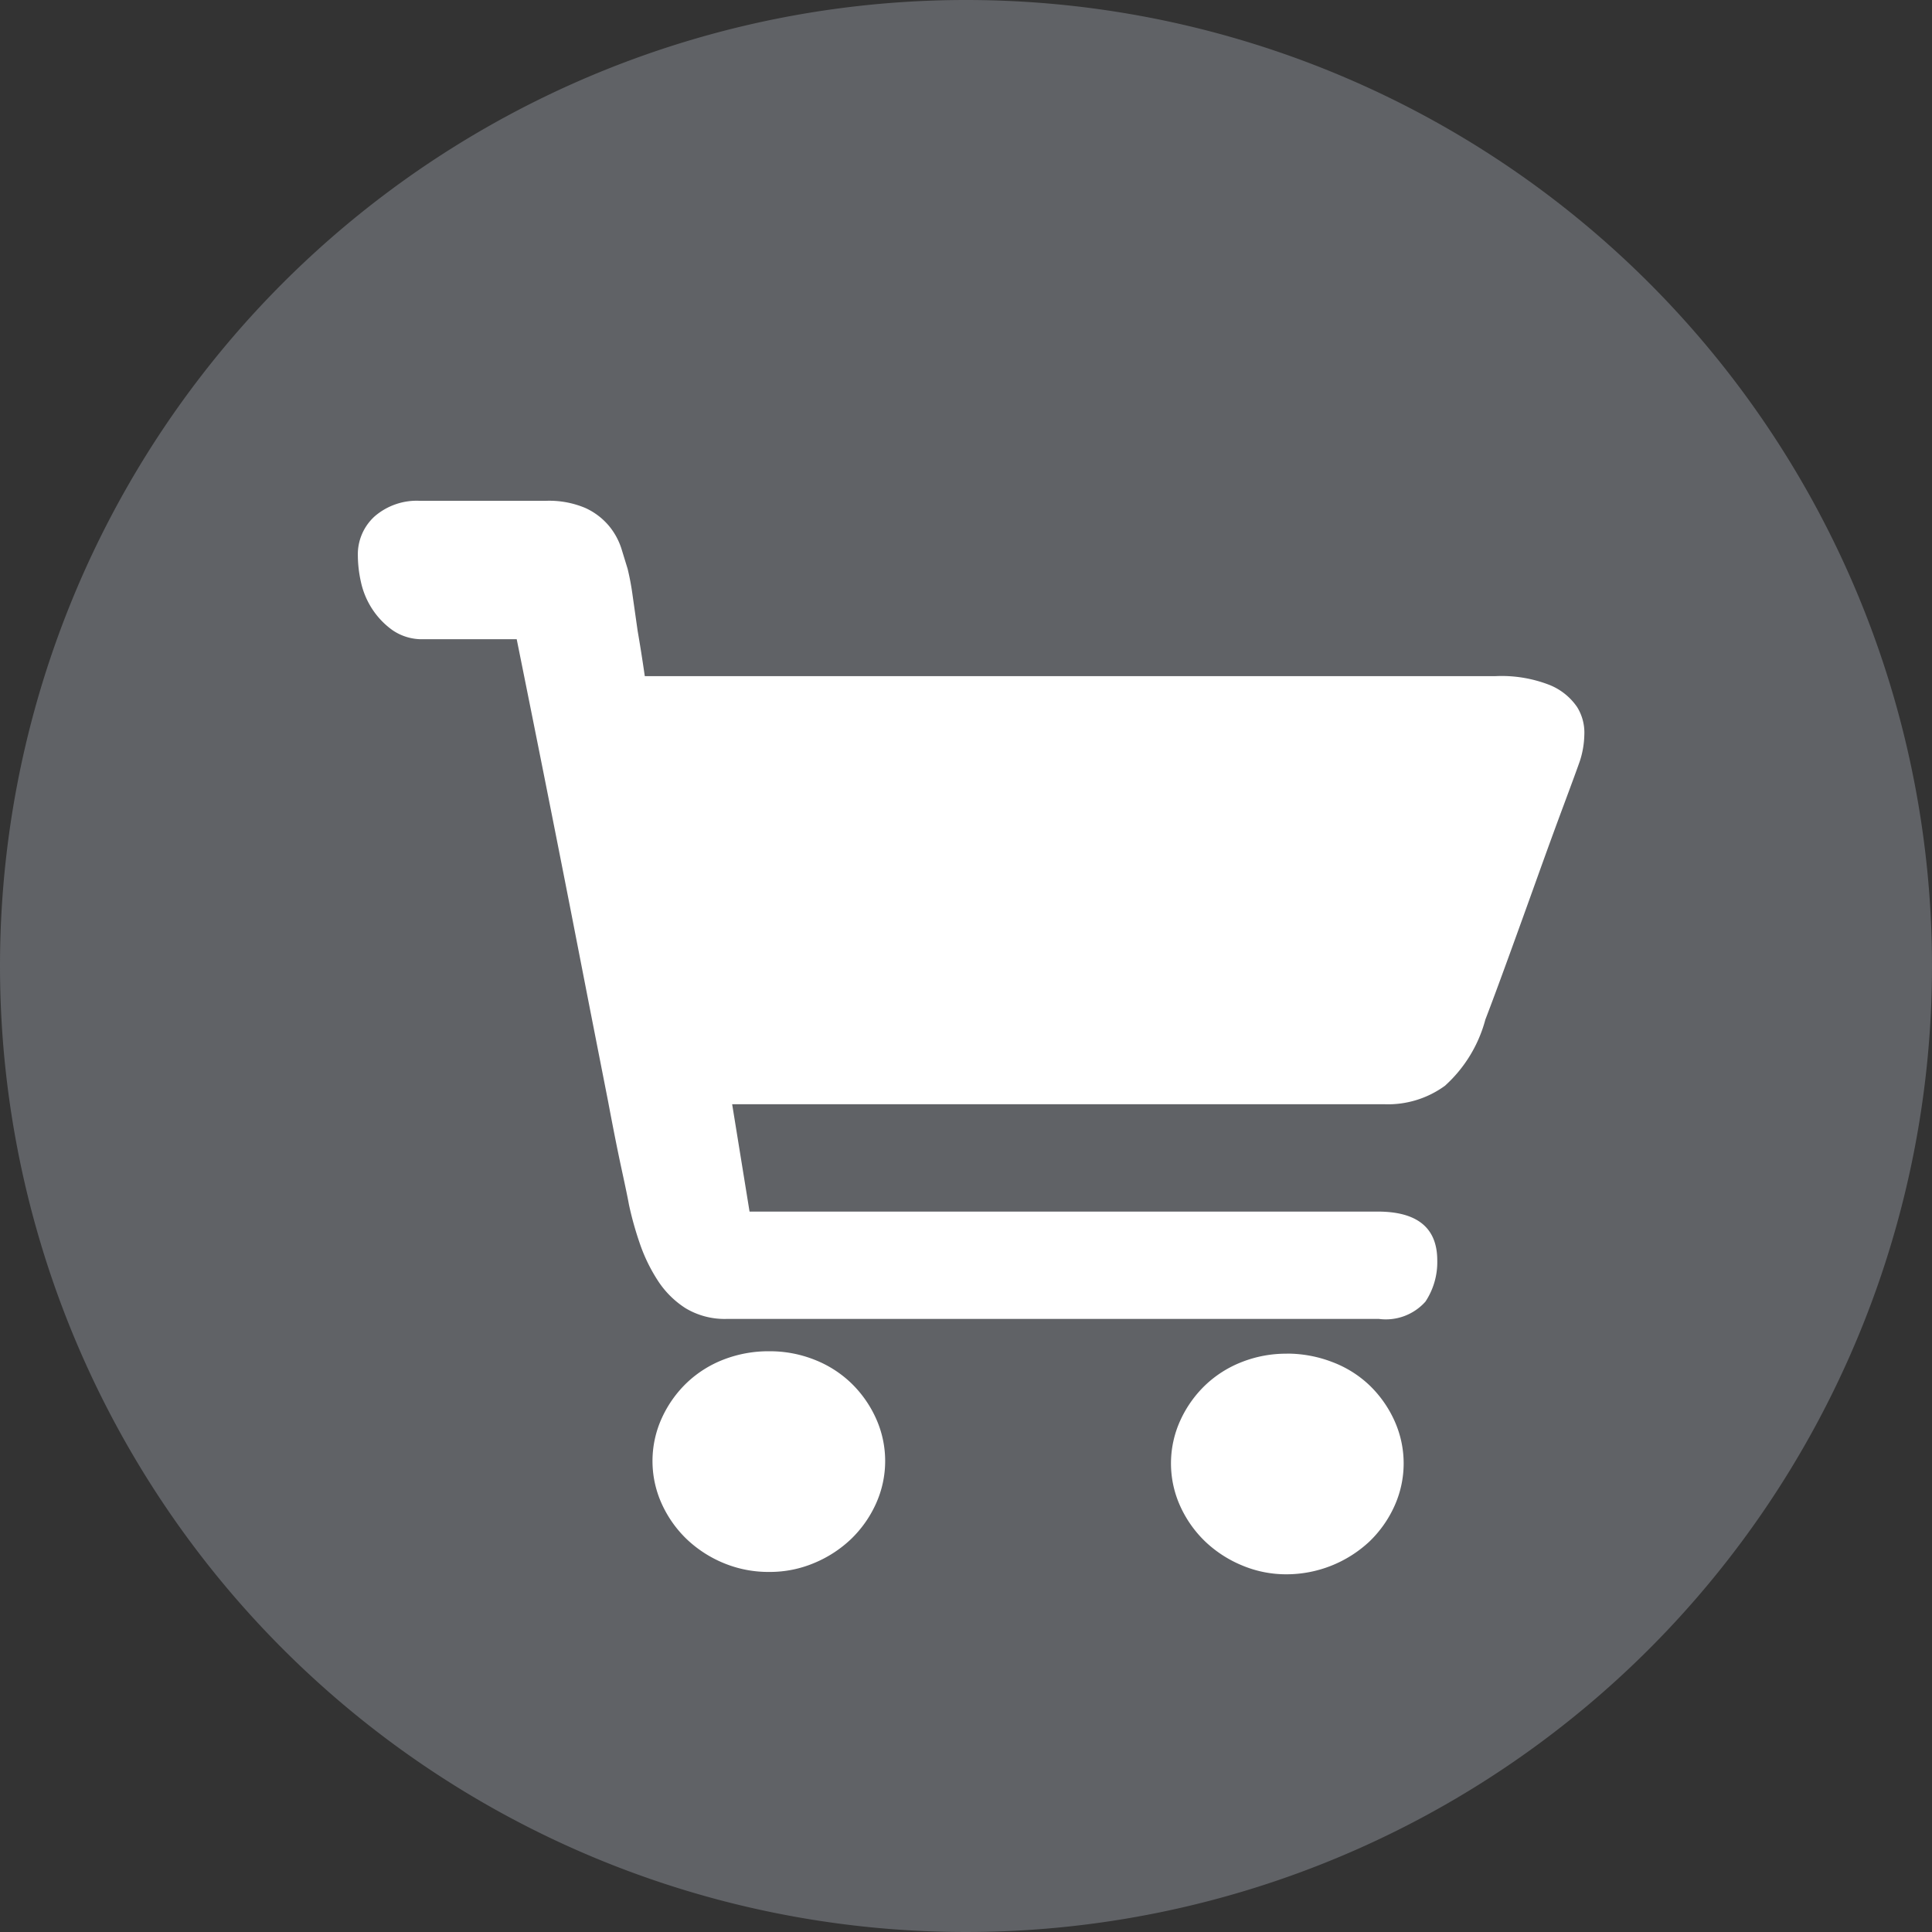 <?xml version="1.0" standalone="no"?><!DOCTYPE svg PUBLIC "-//W3C//DTD SVG 1.1//EN" "http://www.w3.org/Graphics/SVG/1.1/DTD/svg11.dtd"><svg t="1627377067741" class="icon" viewBox="0 0 1024 1024" version="1.1" xmlns="http://www.w3.org/2000/svg" p-id="2304" xmlns:xlink="http://www.w3.org/1999/xlink" width="200" height="200"><rect x="0" y="0" width="1024" height="1024" fill="#333333" stroke="none"/><defs><style type="text/css">@font-face { font-family: feedback-iconfont; src: url("//at.alicdn.com/t/font_1031158_1uhr8ri0pk5.eot?#iefix") format("embedded-opentype"), url("//at.alicdn.com/t/font_1031158_1uhr8ri0pk5.woff2") format("woff2"), url("//at.alicdn.com/t/font_1031158_1uhr8ri0pk5.woff") format("woff"), url("//at.alicdn.com/t/font_1031158_1uhr8ri0pk5.ttf") format("truetype"), url("//at.alicdn.com/t/font_1031158_1uhr8ri0pk5.svg#iconfont") format("svg"); }
</style></defs><path d="M512 512H0A512 512 0 1 0 512 0 512 512 0 0 0 0 512z" fill="#606266" p-id="2305"></path><path d="M407.817 716.193a64.019 64.019 0 0 1 23.742 4.437 59.127 59.127 0 0 1 19.456 12.326 60.681 60.681 0 0 1 13.198 18.66 54.841 54.841 0 0 1 0 45.511 60.681 60.681 0 0 1-13.198 18.66 63.564 63.564 0 0 1-19.456 12.629 60.264 60.264 0 0 1-23.742 4.741 61.933 61.933 0 0 1-24.386-4.741 63.564 63.564 0 0 1-19.456-12.629 60.681 60.681 0 0 1-13.198-18.66 54.841 54.841 0 0 1 0-45.511 60.681 60.681 0 0 1 13.198-18.66 59.127 59.127 0 0 1 19.456-12.326 65.801 65.801 0 0 1 24.386-4.437z m274.204 1.252a66.598 66.598 0 0 1 24.045 4.437 58.406 58.406 0 0 1 19.759 12.326 60.681 60.681 0 0 1 13.198 18.66 54.841 54.841 0 0 1 0 45.511 60.681 60.681 0 0 1-13.198 18.66 64.474 64.474 0 0 1-43.842 17.37 60.264 60.264 0 0 1-23.742-4.741 63.564 63.564 0 0 1-19.456-12.629 60.681 60.681 0 0 1-13.198-18.66 54.841 54.841 0 0 1 0-45.511 60.681 60.681 0 0 1 13.198-18.66 59.127 59.127 0 0 1 19.456-12.326 64.019 64.019 0 0 1 23.78-4.399z m110.744-359.083a69.784 69.784 0 0 1 28.672 4.741 32.313 32.313 0 0 1 14.488 11.681 25.714 25.714 0 0 1 3.793 14.867 47.673 47.673 0 0 1-2.313 13.577q-1.972 5.689-8.571 23.4t-14.184 38.874q-7.585 21.163-15.17 42.022t-12.212 32.882a72.287 72.287 0 0 1-21.428 35.081 51.2 51.2 0 0 1-31.972 9.785h-345.809l9.216 56.889h332.876q31.63 0 31.63 25.903a37.926 37.926 0 0 1-6.258 21.807 28.103 28.103 0 0 1-24.728 9.178h-345.391a40.201 40.201 0 0 1-22.073-5.689 48.924 48.924 0 0 1-14.829-14.867 88.595 88.595 0 0 1-9.557-19.911 176.014 176.014 0 0 1-5.613-20.215q-0.645-3.793-3.793-18.318t-7.244-36.333l-9.557-48.659-10.543-54.044q-12.516-63.829-28.331-142.222h-49.304a27.496 27.496 0 0 1-16.46-4.741 41.946 41.946 0 0 1-10.885-11.378 42.78 42.78 0 0 1-5.916-14.222 65.915 65.915 0 0 1-1.631-13.919 27.155 27.155 0 0 1 8.913-20.859 34.133 34.133 0 0 1 24.045-8.23h66.522a49.304 49.304 0 0 1 21.087 3.793 35.612 35.612 0 0 1 12.516 9.481 36.181 36.181 0 0 1 6.599 12.023l3.3 10.733a137.102 137.102 0 0 1 2.655 14.222l2.655 18.66q1.972 11.378 3.793 24.007z" fill="#FFFFFF" p-id="2306"></path></svg>